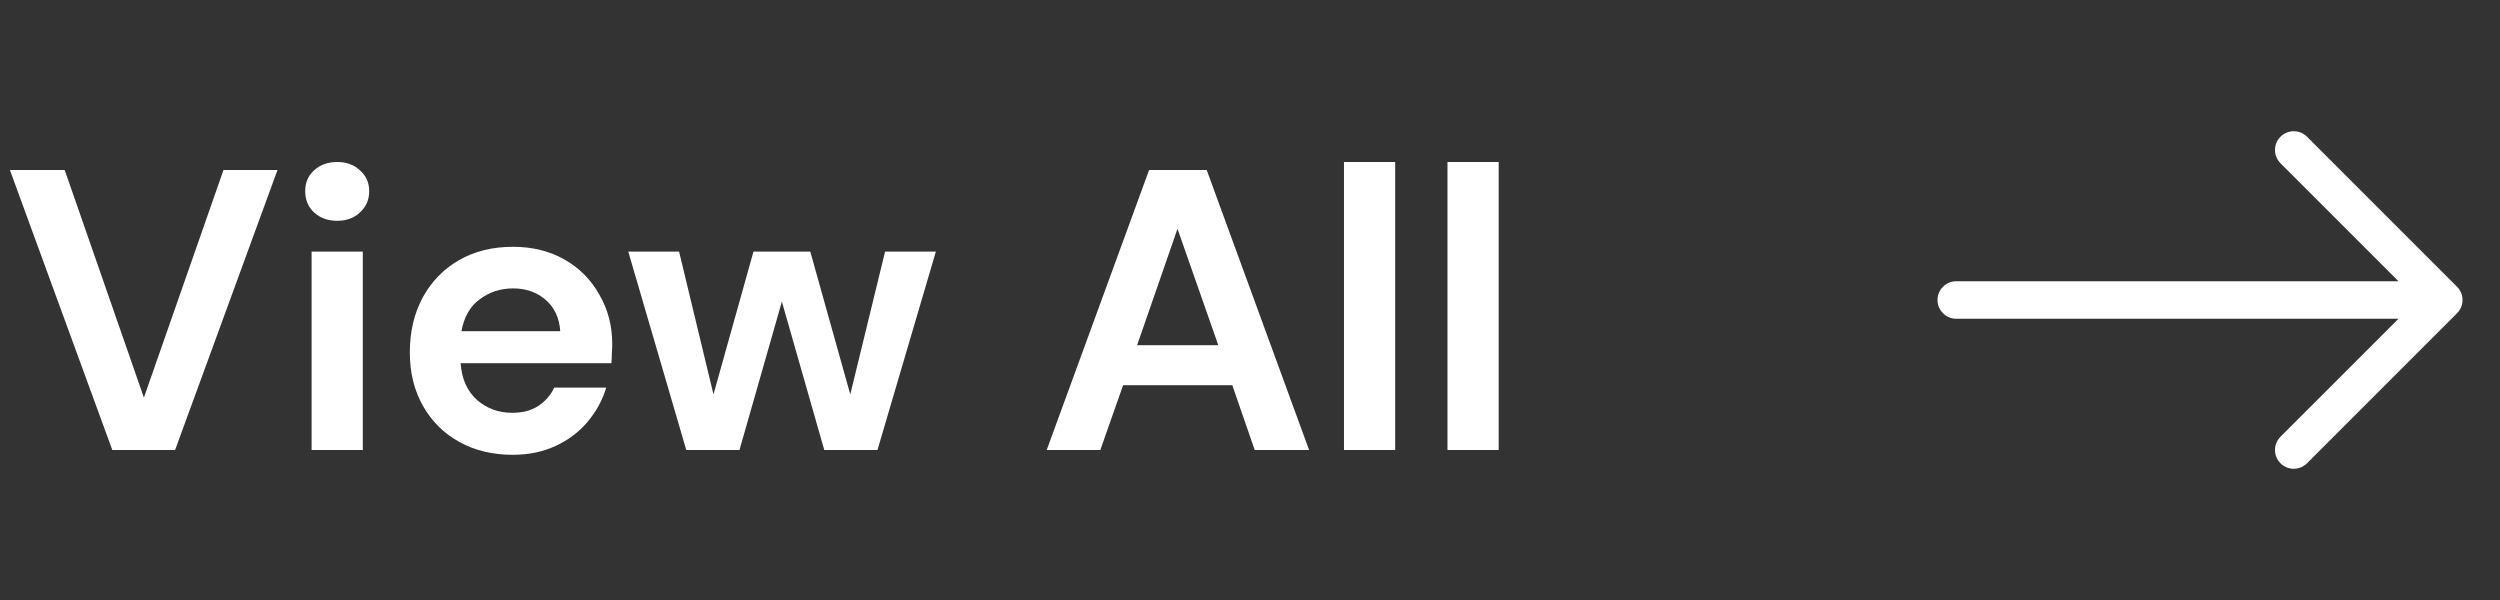 <svg width="100" height="24" viewBox="0 0 100 24" fill="none" xmlns="http://www.w3.org/2000/svg">
<rect x="0" y="0" width="100" height="24" fill="#333333" stroke="none"/>
<path d="M4.492 18L0.396 6.8H2.588L5.756 15.904L8.94 6.8H11.1L7.004 18H4.492ZM13.488 8.832C13.114 8.832 12.805 8.72 12.56 8.496C12.325 8.272 12.208 7.989 12.208 7.648C12.208 7.307 12.325 7.029 12.56 6.816C12.805 6.592 13.114 6.48 13.488 6.48C13.861 6.48 14.165 6.592 14.4 6.816C14.645 7.029 14.768 7.307 14.768 7.648C14.768 7.989 14.645 8.272 14.4 8.496C14.165 8.72 13.861 8.832 13.488 8.832ZM12.464 18V10.064H14.512V18H12.464ZM20.505 18.192C19.705 18.192 18.996 18.021 18.377 17.68C17.759 17.339 17.273 16.859 16.921 16.24C16.569 15.621 16.393 14.907 16.393 14.096C16.393 13.275 16.564 12.544 16.905 11.904C17.257 11.264 17.737 10.768 18.345 10.416C18.964 10.053 19.689 9.872 20.521 9.872C21.3 9.872 21.988 10.043 22.585 10.384C23.183 10.725 23.647 11.195 23.977 11.792C24.319 12.379 24.489 13.035 24.489 13.76C24.489 13.877 24.484 14 24.473 14.128C24.473 14.256 24.468 14.389 24.457 14.528H18.425C18.468 15.147 18.681 15.632 19.065 15.984C19.46 16.336 19.935 16.512 20.489 16.512C20.905 16.512 21.252 16.421 21.529 16.24C21.817 16.048 22.031 15.803 22.169 15.504H24.249C24.1 16.005 23.849 16.464 23.497 16.88C23.156 17.285 22.729 17.605 22.217 17.84C21.716 18.075 21.145 18.192 20.505 18.192ZM20.521 11.536C20.02 11.536 19.577 11.68 19.193 11.968C18.809 12.245 18.564 12.672 18.457 13.248H22.409C22.377 12.725 22.185 12.309 21.833 12C21.481 11.691 21.044 11.536 20.521 11.536ZM27.451 18L25.131 10.064H27.163L28.539 15.776L30.139 10.064H32.411L34.011 15.776L35.403 10.064H37.435L35.099 18H32.971L31.275 12.064L29.579 18H27.451ZM41.868 18L45.964 6.8H48.268L52.364 18H50.188L49.292 15.408H44.924L44.012 18H41.868ZM45.484 13.808H48.732L47.1 9.152L45.484 13.808ZM53.759 18V6.48H55.807V18H53.759ZM57.899 18V6.48H59.947V18H57.899Z" fill="white"/>
<path fill-rule="evenodd" clip-rule="evenodd" d="M77.5 12C77.5 11.801 77.579 11.61 77.72 11.47C77.86 11.329 78.051 11.25 78.25 11.25H95.939L91.219 6.531C91.149 6.461 91.094 6.378 91.056 6.287C91.019 6.196 90.999 6.098 90.999 6C90.999 5.901 91.019 5.804 91.056 5.712C91.094 5.621 91.149 5.539 91.219 5.469C91.289 5.399 91.372 5.344 91.463 5.306C91.554 5.268 91.651 5.249 91.75 5.249C91.849 5.249 91.946 5.268 92.037 5.306C92.129 5.344 92.211 5.399 92.281 5.469L98.281 11.469C98.351 11.539 98.406 11.621 98.444 11.712C98.482 11.803 98.501 11.901 98.501 12C98.501 12.098 98.482 12.196 98.444 12.287C98.406 12.378 98.351 12.461 98.281 12.531L92.281 18.531C92.211 18.601 92.129 18.656 92.037 18.694C91.946 18.731 91.849 18.751 91.75 18.751C91.651 18.751 91.554 18.731 91.463 18.694C91.372 18.656 91.289 18.601 91.219 18.531C91.149 18.461 91.094 18.378 91.056 18.287C91.019 18.196 90.999 18.099 90.999 18C90.999 17.901 91.019 17.804 91.056 17.712C91.094 17.621 91.149 17.539 91.219 17.469L95.939 12.75H78.25C78.051 12.75 77.86 12.671 77.72 12.53C77.579 12.389 77.5 12.199 77.5 12Z" fill="white"/>
</svg>
